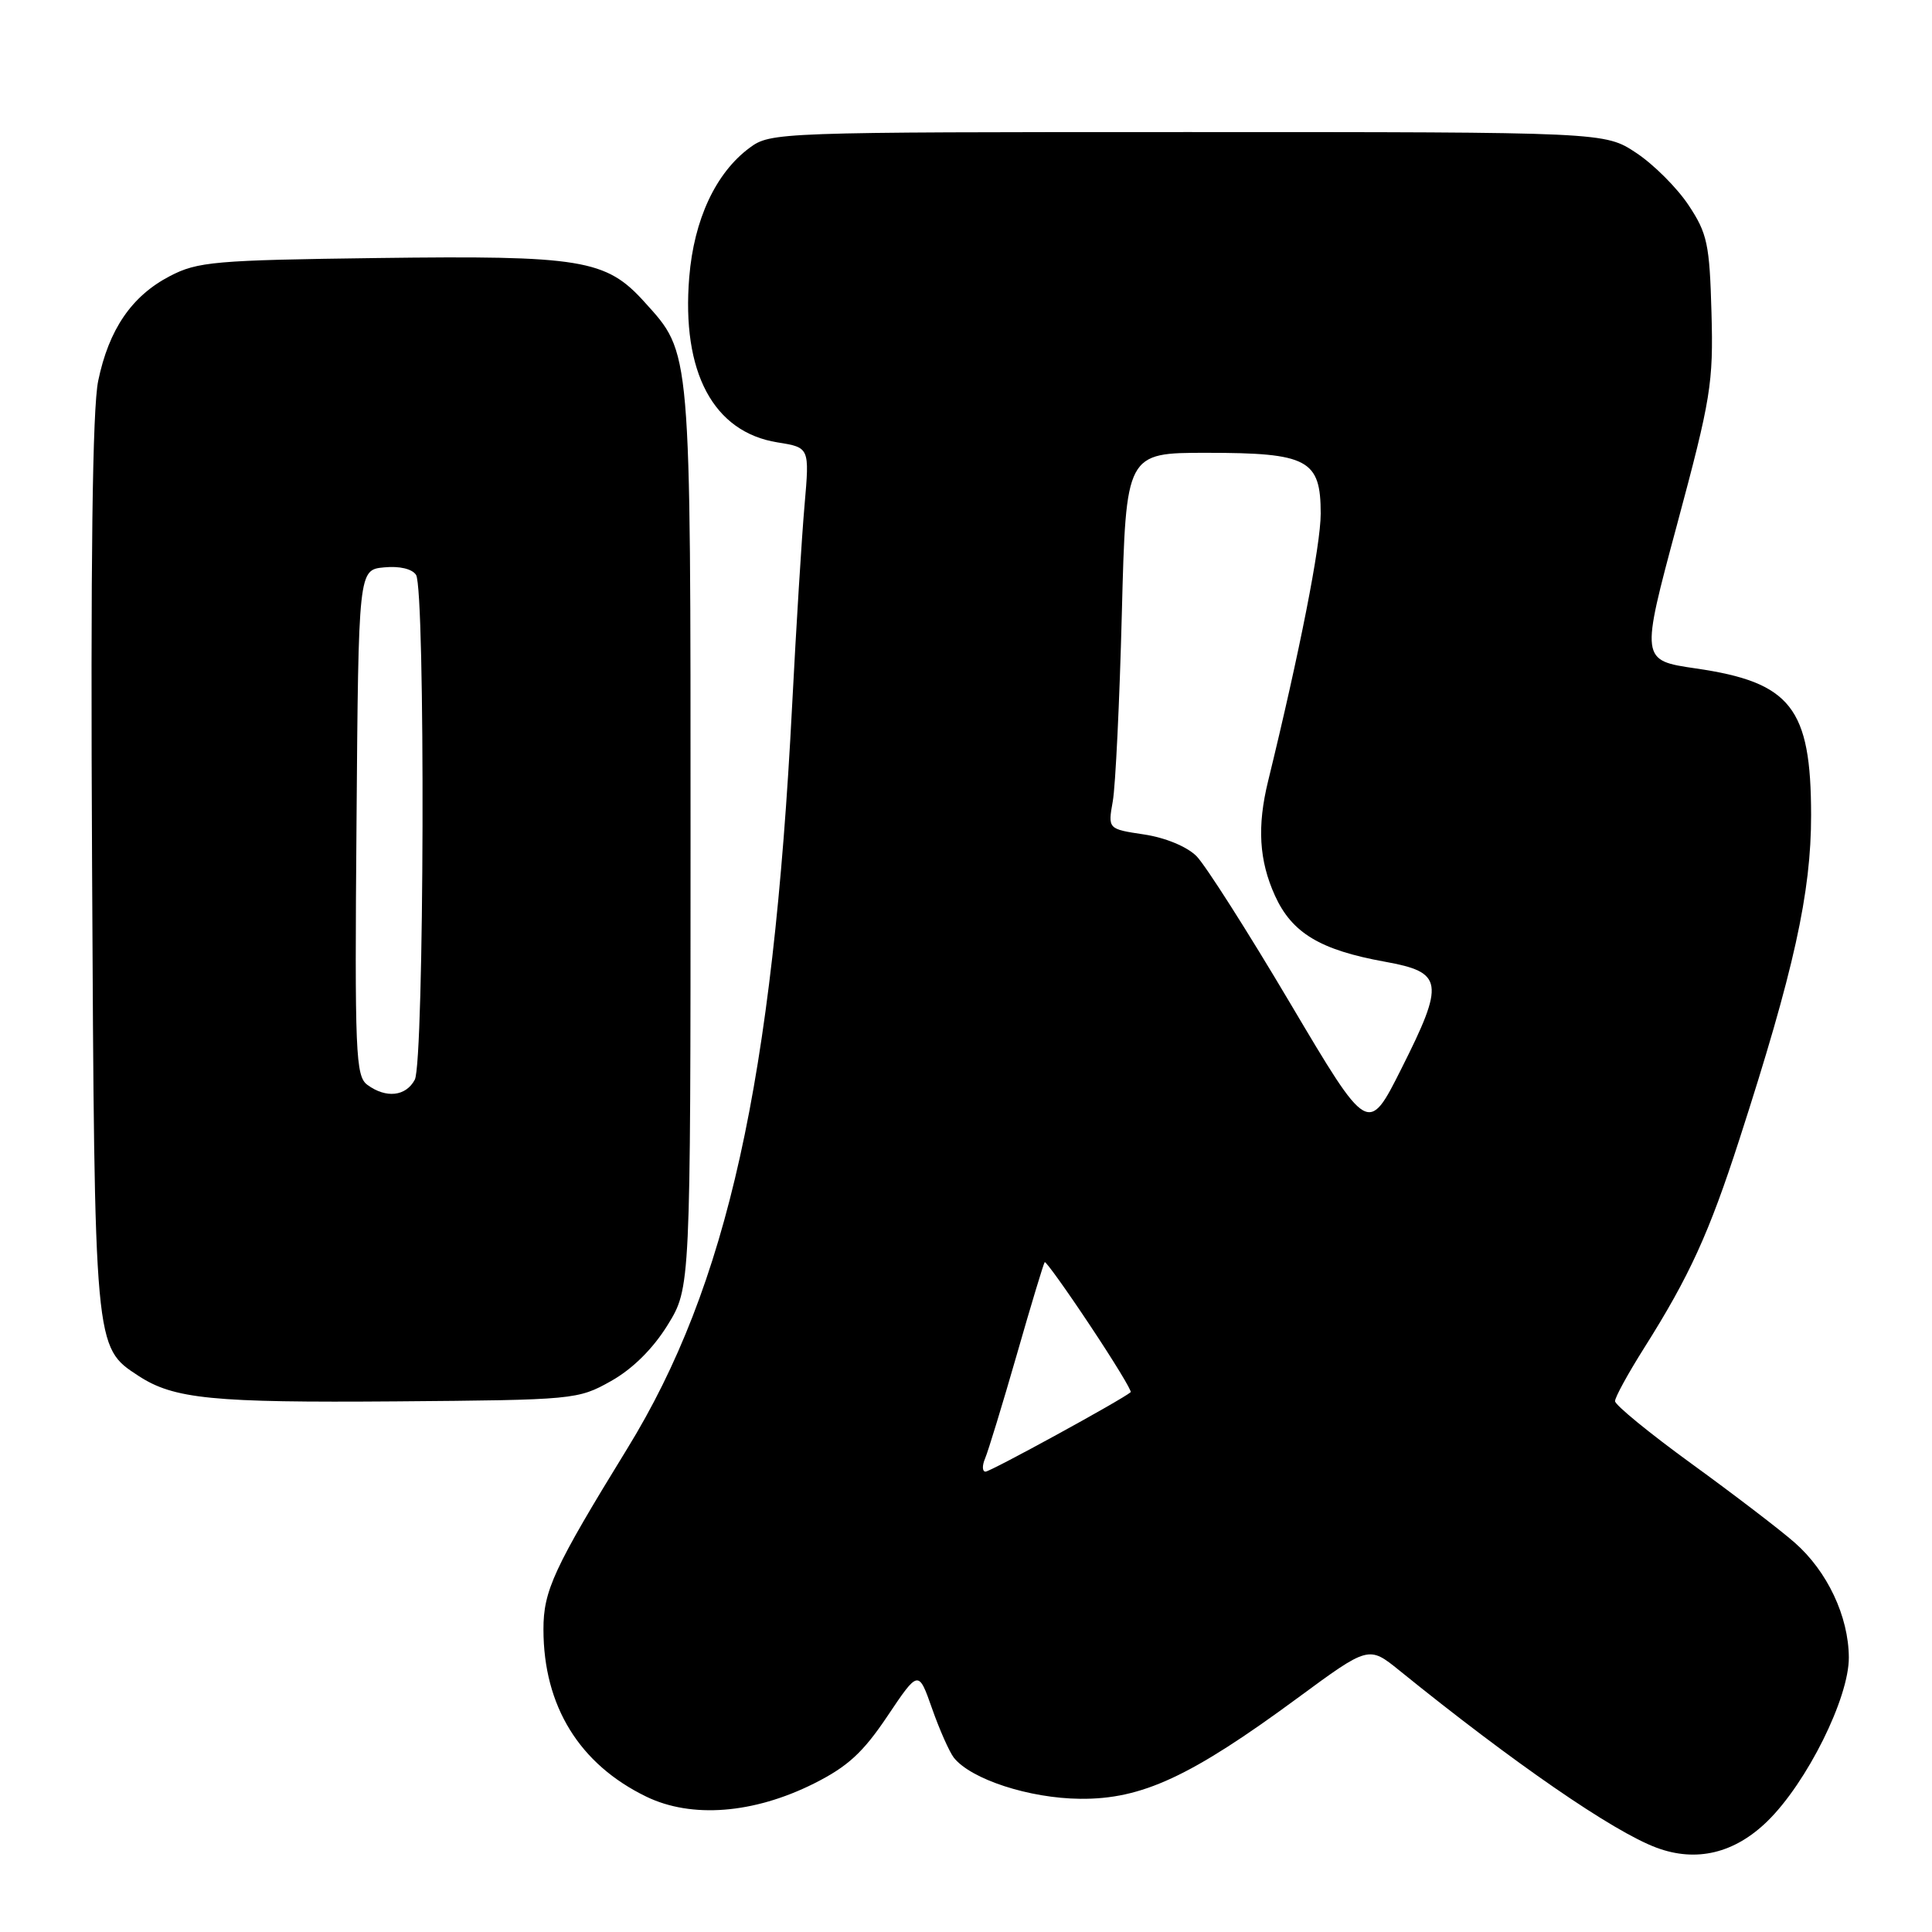 <?xml version="1.0" encoding="UTF-8" standalone="no"?>
<!DOCTYPE svg PUBLIC "-//W3C//DTD SVG 1.1//EN" "http://www.w3.org/Graphics/SVG/1.1/DTD/svg11.dtd" >
<svg xmlns="http://www.w3.org/2000/svg" xmlns:xlink="http://www.w3.org/1999/xlink" version="1.1" viewBox="0 0 256 256">
 <g >
 <path fill="currentColor"
d=" M 234.18 241.33 C 239.42 236.22 245.01 224.98 244.98 219.62 C 244.95 214.18 242.13 208.20 237.81 204.41 C 235.88 202.71 229.74 198.02 224.15 193.96 C 218.57 189.91 214.00 186.17 214.00 185.66 C 214.00 185.14 215.74 181.97 217.86 178.61 C 223.87 169.09 226.46 163.41 230.47 151.00 C 237.71 128.61 239.99 118.29 239.98 108.00 C 239.97 93.78 237.31 90.40 224.70 88.57 C 217.38 87.50 217.38 87.50 222.22 69.50 C 226.71 52.79 227.04 50.78 226.78 41.42 C 226.53 32.34 226.23 30.93 223.74 27.18 C 222.22 24.89 219.11 21.78 216.81 20.26 C 212.65 17.50 212.65 17.50 157.40 17.50 C 102.93 17.50 102.11 17.53 99.32 19.59 C 94.84 22.91 91.96 29.07 91.33 36.71 C 90.29 49.33 94.52 57.26 103.03 58.62 C 107.27 59.30 107.27 59.30 106.61 66.90 C 106.24 71.08 105.50 83.05 104.96 93.50 C 102.40 143.22 96.37 170.38 83.14 191.91 C 73.38 207.79 72.00 210.77 72.01 215.92 C 72.02 226.06 76.77 233.77 85.65 238.07 C 91.64 240.97 99.84 240.33 107.83 236.34 C 112.32 234.09 114.35 232.23 117.60 227.38 C 121.70 221.27 121.70 221.27 123.50 226.38 C 124.49 229.20 125.79 232.12 126.38 232.89 C 128.64 235.76 136.39 238.29 143.14 238.35 C 151.29 238.43 157.79 235.41 171.93 225.00 C 181.36 218.06 181.36 218.06 185.43 221.35 C 200.56 233.60 213.74 242.69 219.50 244.83 C 224.77 246.79 229.82 245.58 234.18 241.33 Z  M 80.96 183.00 C 83.81 181.40 86.51 178.73 88.46 175.58 C 91.50 170.65 91.50 170.65 91.50 111.08 C 91.50 45.61 91.61 46.90 85.38 40.00 C 80.30 34.37 77.06 33.84 50.00 34.19 C 28.46 34.47 26.17 34.67 22.50 36.59 C 17.45 39.22 14.42 43.65 13.01 50.47 C 12.25 54.14 11.99 74.30 12.20 114.66 C 12.53 178.94 12.49 178.47 18.35 182.31 C 23.03 185.37 28.12 185.88 52.50 185.69 C 76.08 185.50 76.58 185.46 80.96 183.00 Z  M 130.53 193.25 C 130.94 192.29 132.83 186.10 134.73 179.50 C 136.62 172.90 138.29 167.38 138.43 167.24 C 138.57 167.10 141.26 170.85 144.41 175.59 C 147.56 180.32 150.00 184.32 149.82 184.47 C 148.74 185.43 131.25 195.00 130.59 195.00 C 130.15 195.00 130.12 194.21 130.53 193.25 Z  M 170.99 132.99 C 165.33 123.43 159.72 114.63 158.54 113.44 C 157.26 112.17 154.40 110.99 151.59 110.57 C 146.80 109.85 146.80 109.85 147.45 106.17 C 147.81 104.15 148.35 92.94 148.65 81.25 C 149.20 60.00 149.20 60.00 159.88 60.00 C 173.32 60.00 175.00 60.90 175.00 68.06 C 175.00 72.23 172.22 86.36 168.03 103.50 C 166.56 109.50 166.83 114.03 168.94 118.68 C 171.19 123.63 174.93 125.88 183.50 127.43 C 191.26 128.83 191.46 130.14 185.70 141.59 C 181.29 150.37 181.29 150.37 170.99 132.99 Z  M 48.68 143.75 C 47.12 142.61 46.99 139.61 47.24 109.00 C 47.50 75.50 47.50 75.50 50.90 75.18 C 52.94 74.98 54.62 75.38 55.13 76.18 C 56.38 78.14 56.22 140.72 54.96 143.07 C 53.78 145.28 51.16 145.57 48.68 143.75 Z "/>
</g>
</svg>